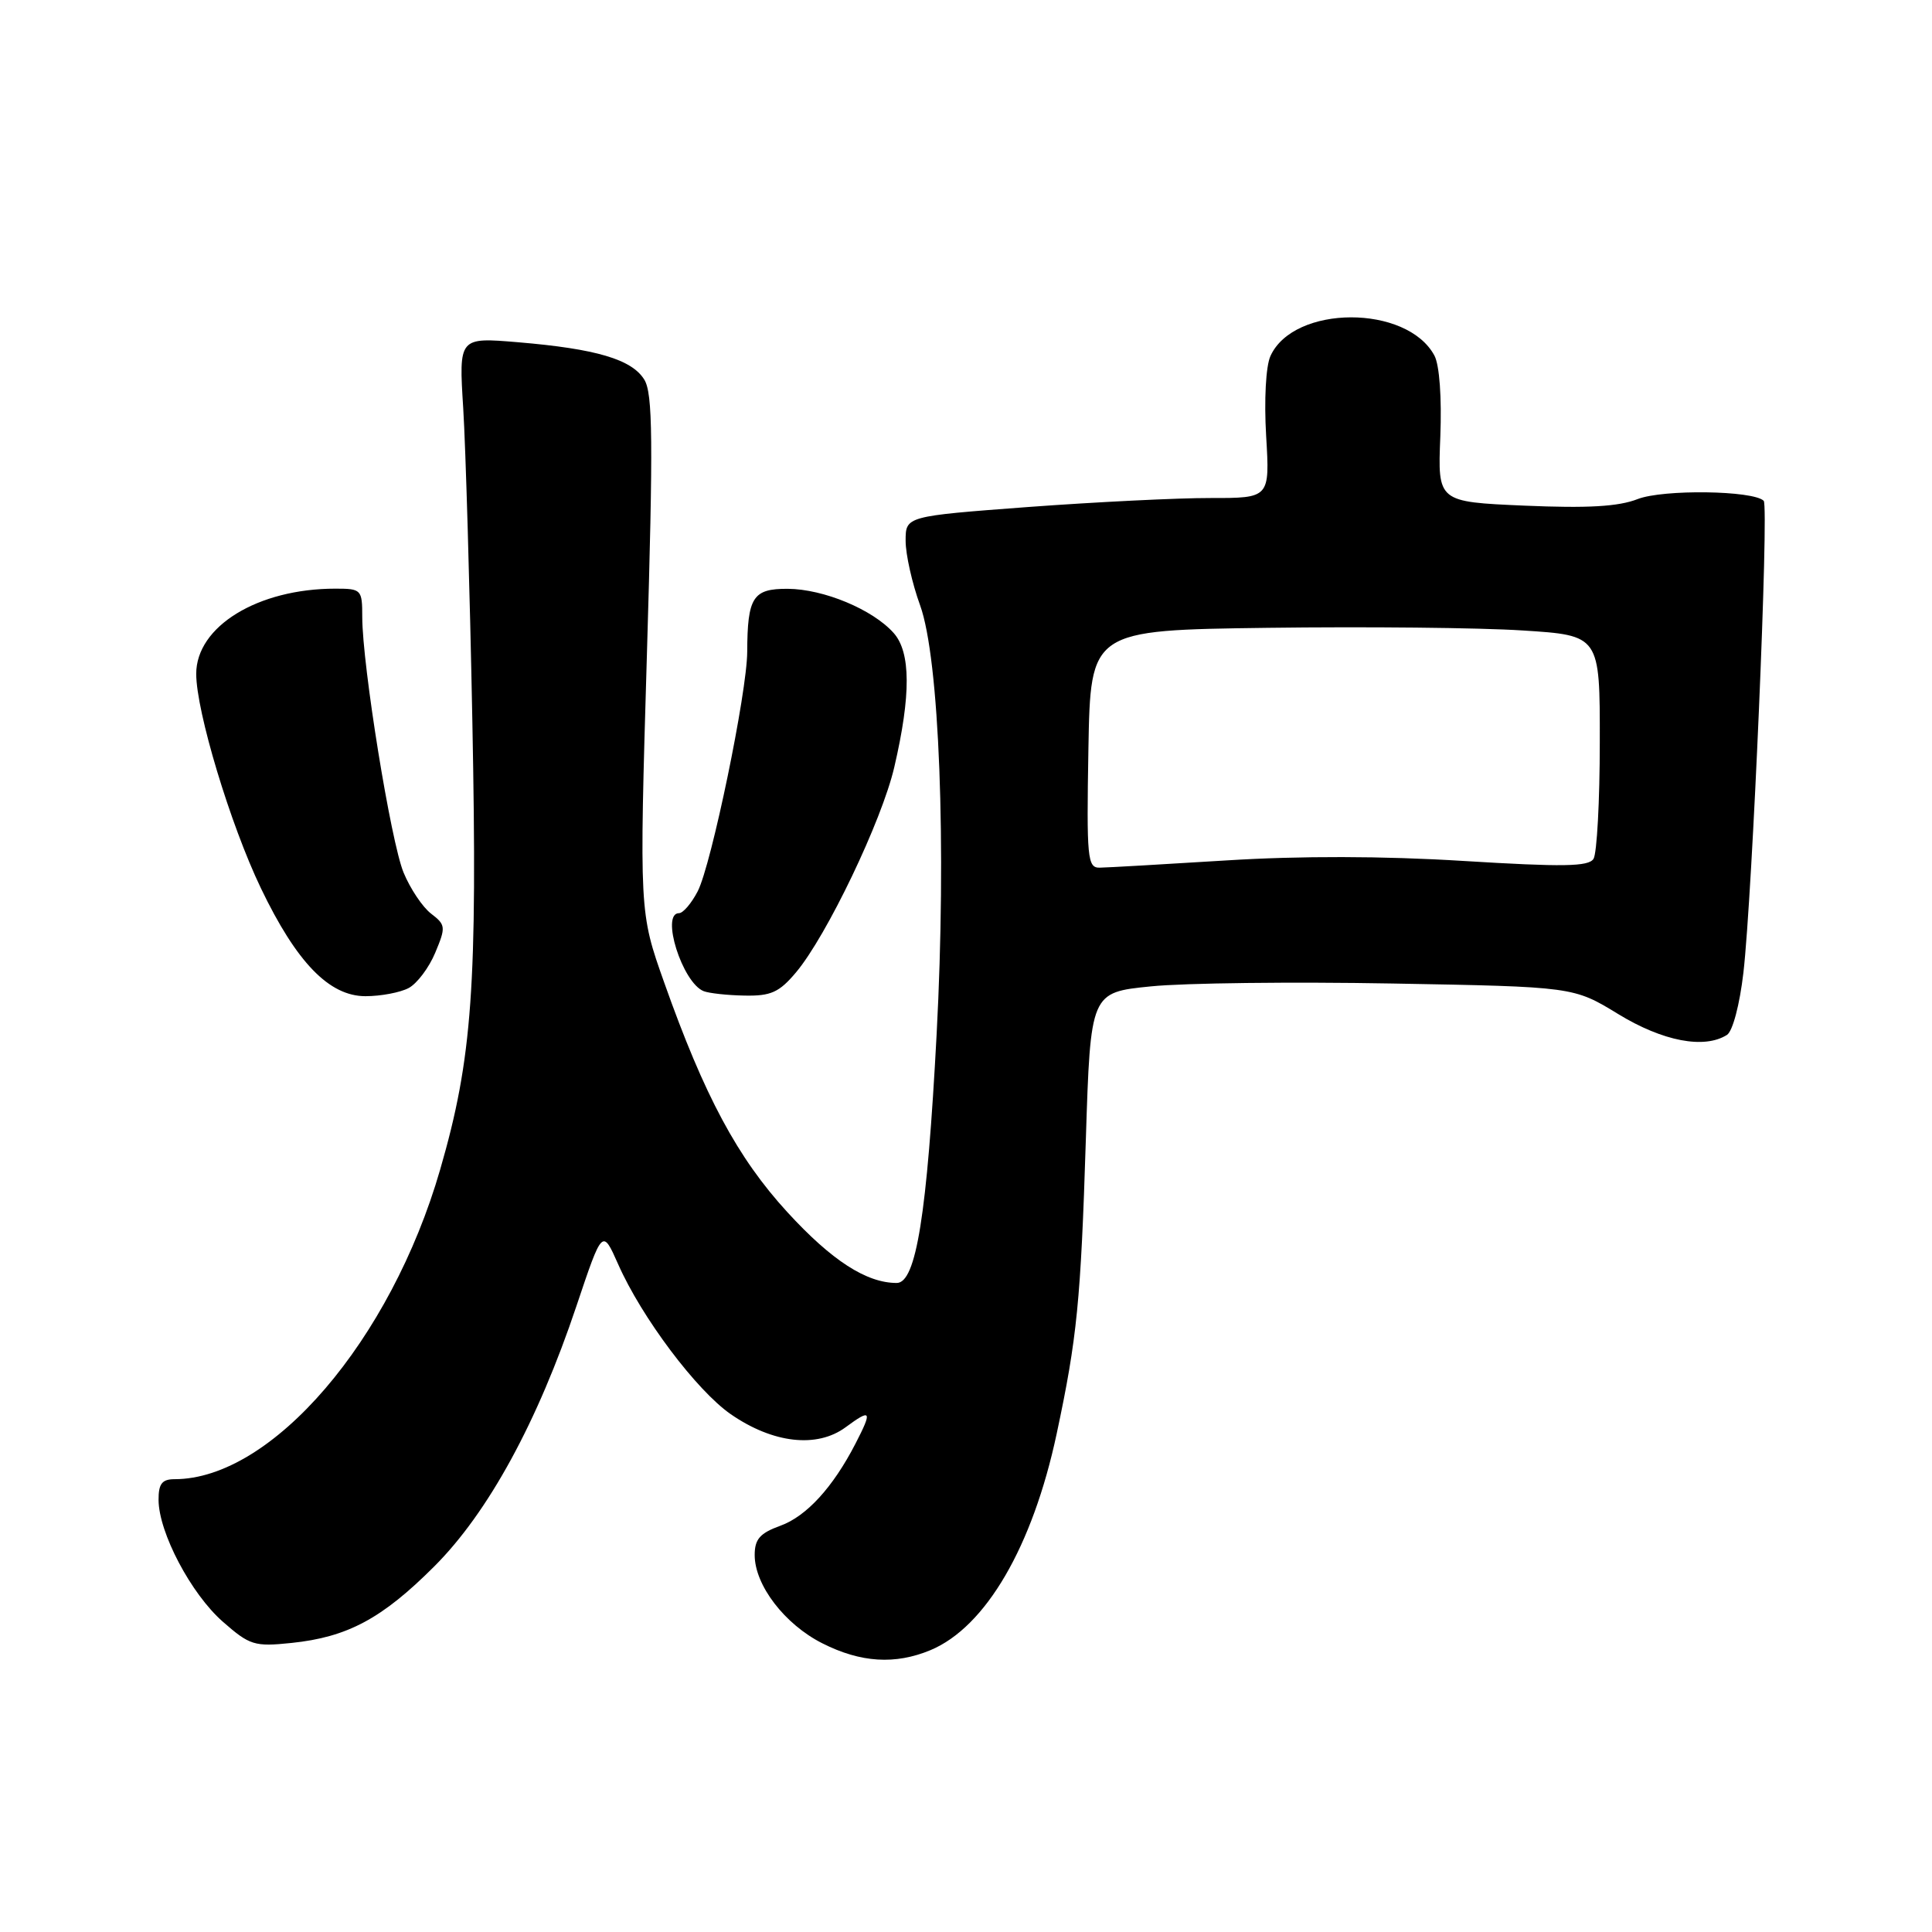 <?xml version="1.0" encoding="UTF-8" standalone="no"?>
<!DOCTYPE svg PUBLIC "-//W3C//DTD SVG 1.1//EN" "http://www.w3.org/Graphics/SVG/1.1/DTD/svg11.dtd" >
<svg xmlns="http://www.w3.org/2000/svg" xmlns:xlink="http://www.w3.org/1999/xlink" version="1.1" viewBox="0 0 256 256">
 <g >
 <path fill="currentColor"
d=" M 123.30 218.65 C 130.61 215.59 136.82 204.95 140.01 190.00 C 142.72 177.31 143.21 172.36 143.88 151.00 C 144.50 131.50 144.50 131.50 152.50 130.70 C 156.90 130.25 171.30 130.08 184.50 130.32 C 208.50 130.75 208.50 130.75 214.44 134.38 C 220.34 137.98 225.83 139.03 228.83 137.13 C 229.59 136.65 230.52 133.11 231.01 128.89 C 232.20 118.62 234.41 67.08 233.70 66.36 C 232.32 64.98 220.36 64.82 217.00 66.13 C 214.45 67.13 210.37 67.36 202.00 67.00 C 190.50 66.50 190.50 66.50 190.85 57.86 C 191.05 52.69 190.74 48.38 190.07 47.12 C 186.43 40.33 171.42 40.37 168.34 47.18 C 167.73 48.51 167.49 53.01 167.77 57.75 C 168.26 66.00 168.26 66.00 160.38 65.99 C 156.05 65.98 145.19 66.52 136.25 67.18 C 120.00 68.40 120.00 68.40 120.00 71.66 C 120.00 73.46 120.86 77.30 121.92 80.21 C 124.47 87.24 125.43 112.09 124.11 137.00 C 122.84 160.97 121.39 170.00 118.82 170.00 C 114.80 170.00 110.20 167.02 104.34 160.63 C 97.73 153.42 93.34 145.24 88.01 130.19 C 84.71 120.89 84.71 120.89 85.72 86.69 C 86.56 58.35 86.50 52.12 85.37 50.30 C 83.72 47.62 79.00 46.22 68.65 45.35 C 60.79 44.69 60.79 44.69 61.38 54.10 C 61.70 59.27 62.25 77.94 62.59 95.58 C 63.27 130.66 62.59 140.24 58.33 154.95 C 51.78 177.62 36.02 196.00 23.13 196.00 C 21.47 196.00 21.00 196.61 21.01 198.75 C 21.03 203.06 25.31 211.19 29.52 214.88 C 33.09 218.01 33.71 218.21 38.61 217.70 C 46.04 216.93 50.61 214.49 57.55 207.55 C 64.69 200.41 71.23 188.43 76.39 173.03 C 79.82 162.81 79.82 162.81 81.91 167.52 C 85.02 174.56 92.29 184.24 96.83 187.39 C 102.43 191.26 108.26 191.92 112.06 189.11 C 115.45 186.61 115.62 186.90 113.35 191.30 C 110.37 197.08 106.86 200.92 103.40 202.17 C 100.70 203.15 100.00 203.94 100.00 206.05 C 100.00 210.04 103.97 215.23 108.97 217.75 C 114.05 220.32 118.62 220.60 123.30 218.65 Z  M 54.15 130.92 C 55.26 130.33 56.85 128.22 57.67 126.24 C 59.09 122.85 59.06 122.55 57.13 121.07 C 56.00 120.21 54.36 117.76 53.48 115.63 C 51.79 111.56 48.01 88.16 48.00 81.75 C 48.00 78.12 47.89 78.00 44.44 78.00 C 34.17 78.00 26.00 83.00 26.00 89.29 C 26.00 94.26 30.52 109.26 34.57 117.69 C 39.29 127.53 43.62 132.00 48.43 132.00 C 50.47 132.00 53.04 131.51 54.15 130.92 Z  M 105.48 128.84 C 109.54 124.01 116.86 108.73 118.50 101.64 C 120.72 92.10 120.69 86.42 118.41 83.87 C 115.64 80.76 109.14 78.05 104.37 78.02 C 99.76 78.00 99.04 79.12 99.01 86.37 C 98.99 91.75 94.27 114.57 92.45 118.10 C 91.62 119.70 90.51 121.00 89.97 121.00 C 87.51 121.00 90.40 130.19 93.23 131.33 C 93.93 131.61 96.37 131.88 98.66 131.92 C 102.15 131.99 103.25 131.49 105.48 128.84 Z  M 144.22 99.25 C 144.50 83.50 144.50 83.50 168.00 83.19 C 180.93 83.02 196.11 83.17 201.75 83.54 C 212.00 84.19 212.00 84.19 211.98 98.35 C 211.98 106.13 211.60 113.08 211.15 113.80 C 210.49 114.84 207.12 114.89 193.91 114.08 C 183.27 113.42 172.22 113.40 162.50 114.01 C 154.25 114.52 146.70 114.96 145.72 114.97 C 144.09 115.00 143.97 113.78 144.22 99.25 Z "/>
</g>
</svg>